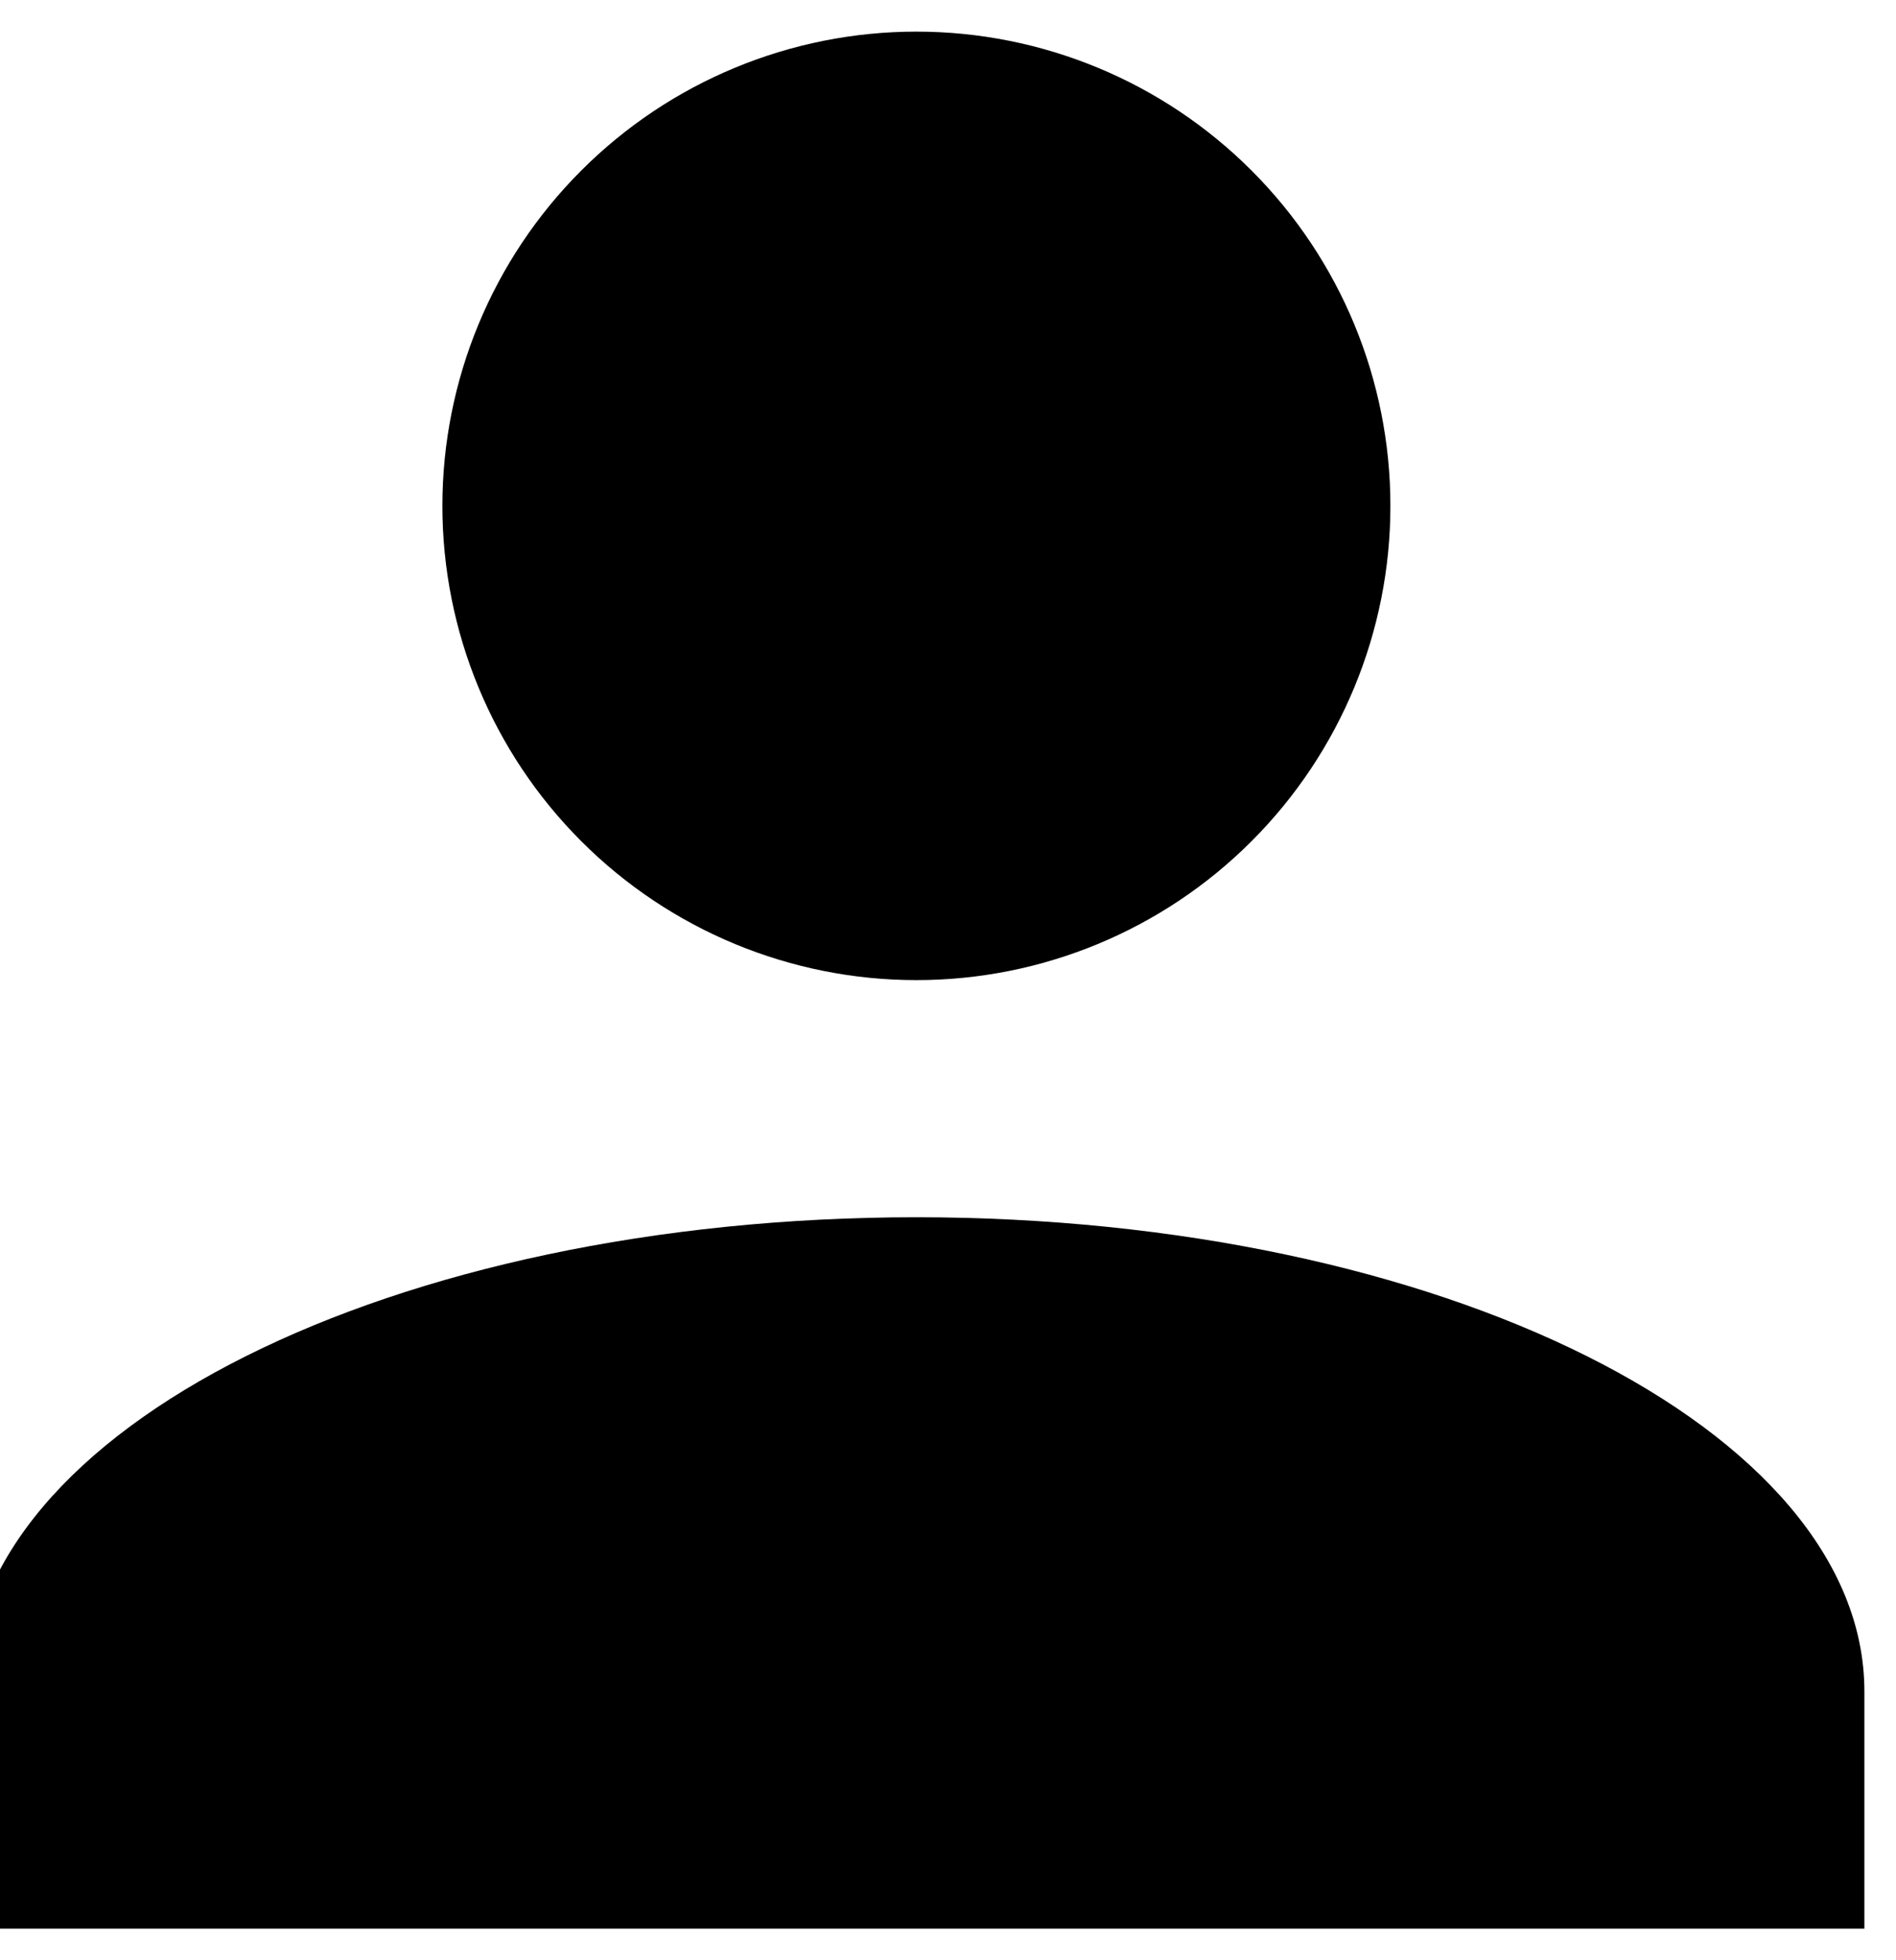 <svg width="30" height="31" viewBox="0 0 30 31" fill="none" xmlns="http://www.w3.org/2000/svg">
<g clip-path="url(#clip0_133_2124)">
<path d="M14.5 0.5C16.489 0.5 18.397 1.29 19.803 2.697C21.21 4.103 22 6.011 22 8C22 9.989 21.21 11.897 19.803 13.303C18.397 14.71 16.489 15.5 14.5 15.5C12.511 15.5 10.603 14.71 9.197 13.303C7.79 11.897 7 9.989 7 8C7 6.011 7.79 4.103 9.197 2.697C10.603 1.29 12.511 0.5 14.5 0.5ZM14.5 19.25C22.788 19.25 29.5 22.606 29.5 26.75V30.5H-0.5V26.75C-0.5 22.606 6.213 19.25 14.5 19.25Z" fill="black"/>
</g>
<defs>
<clipPath id="clip0_133_2124">
<rect width="30" height="30" fill="white" transform="translate(0 0.5)"/>
</clipPath>
</defs>
</svg>

